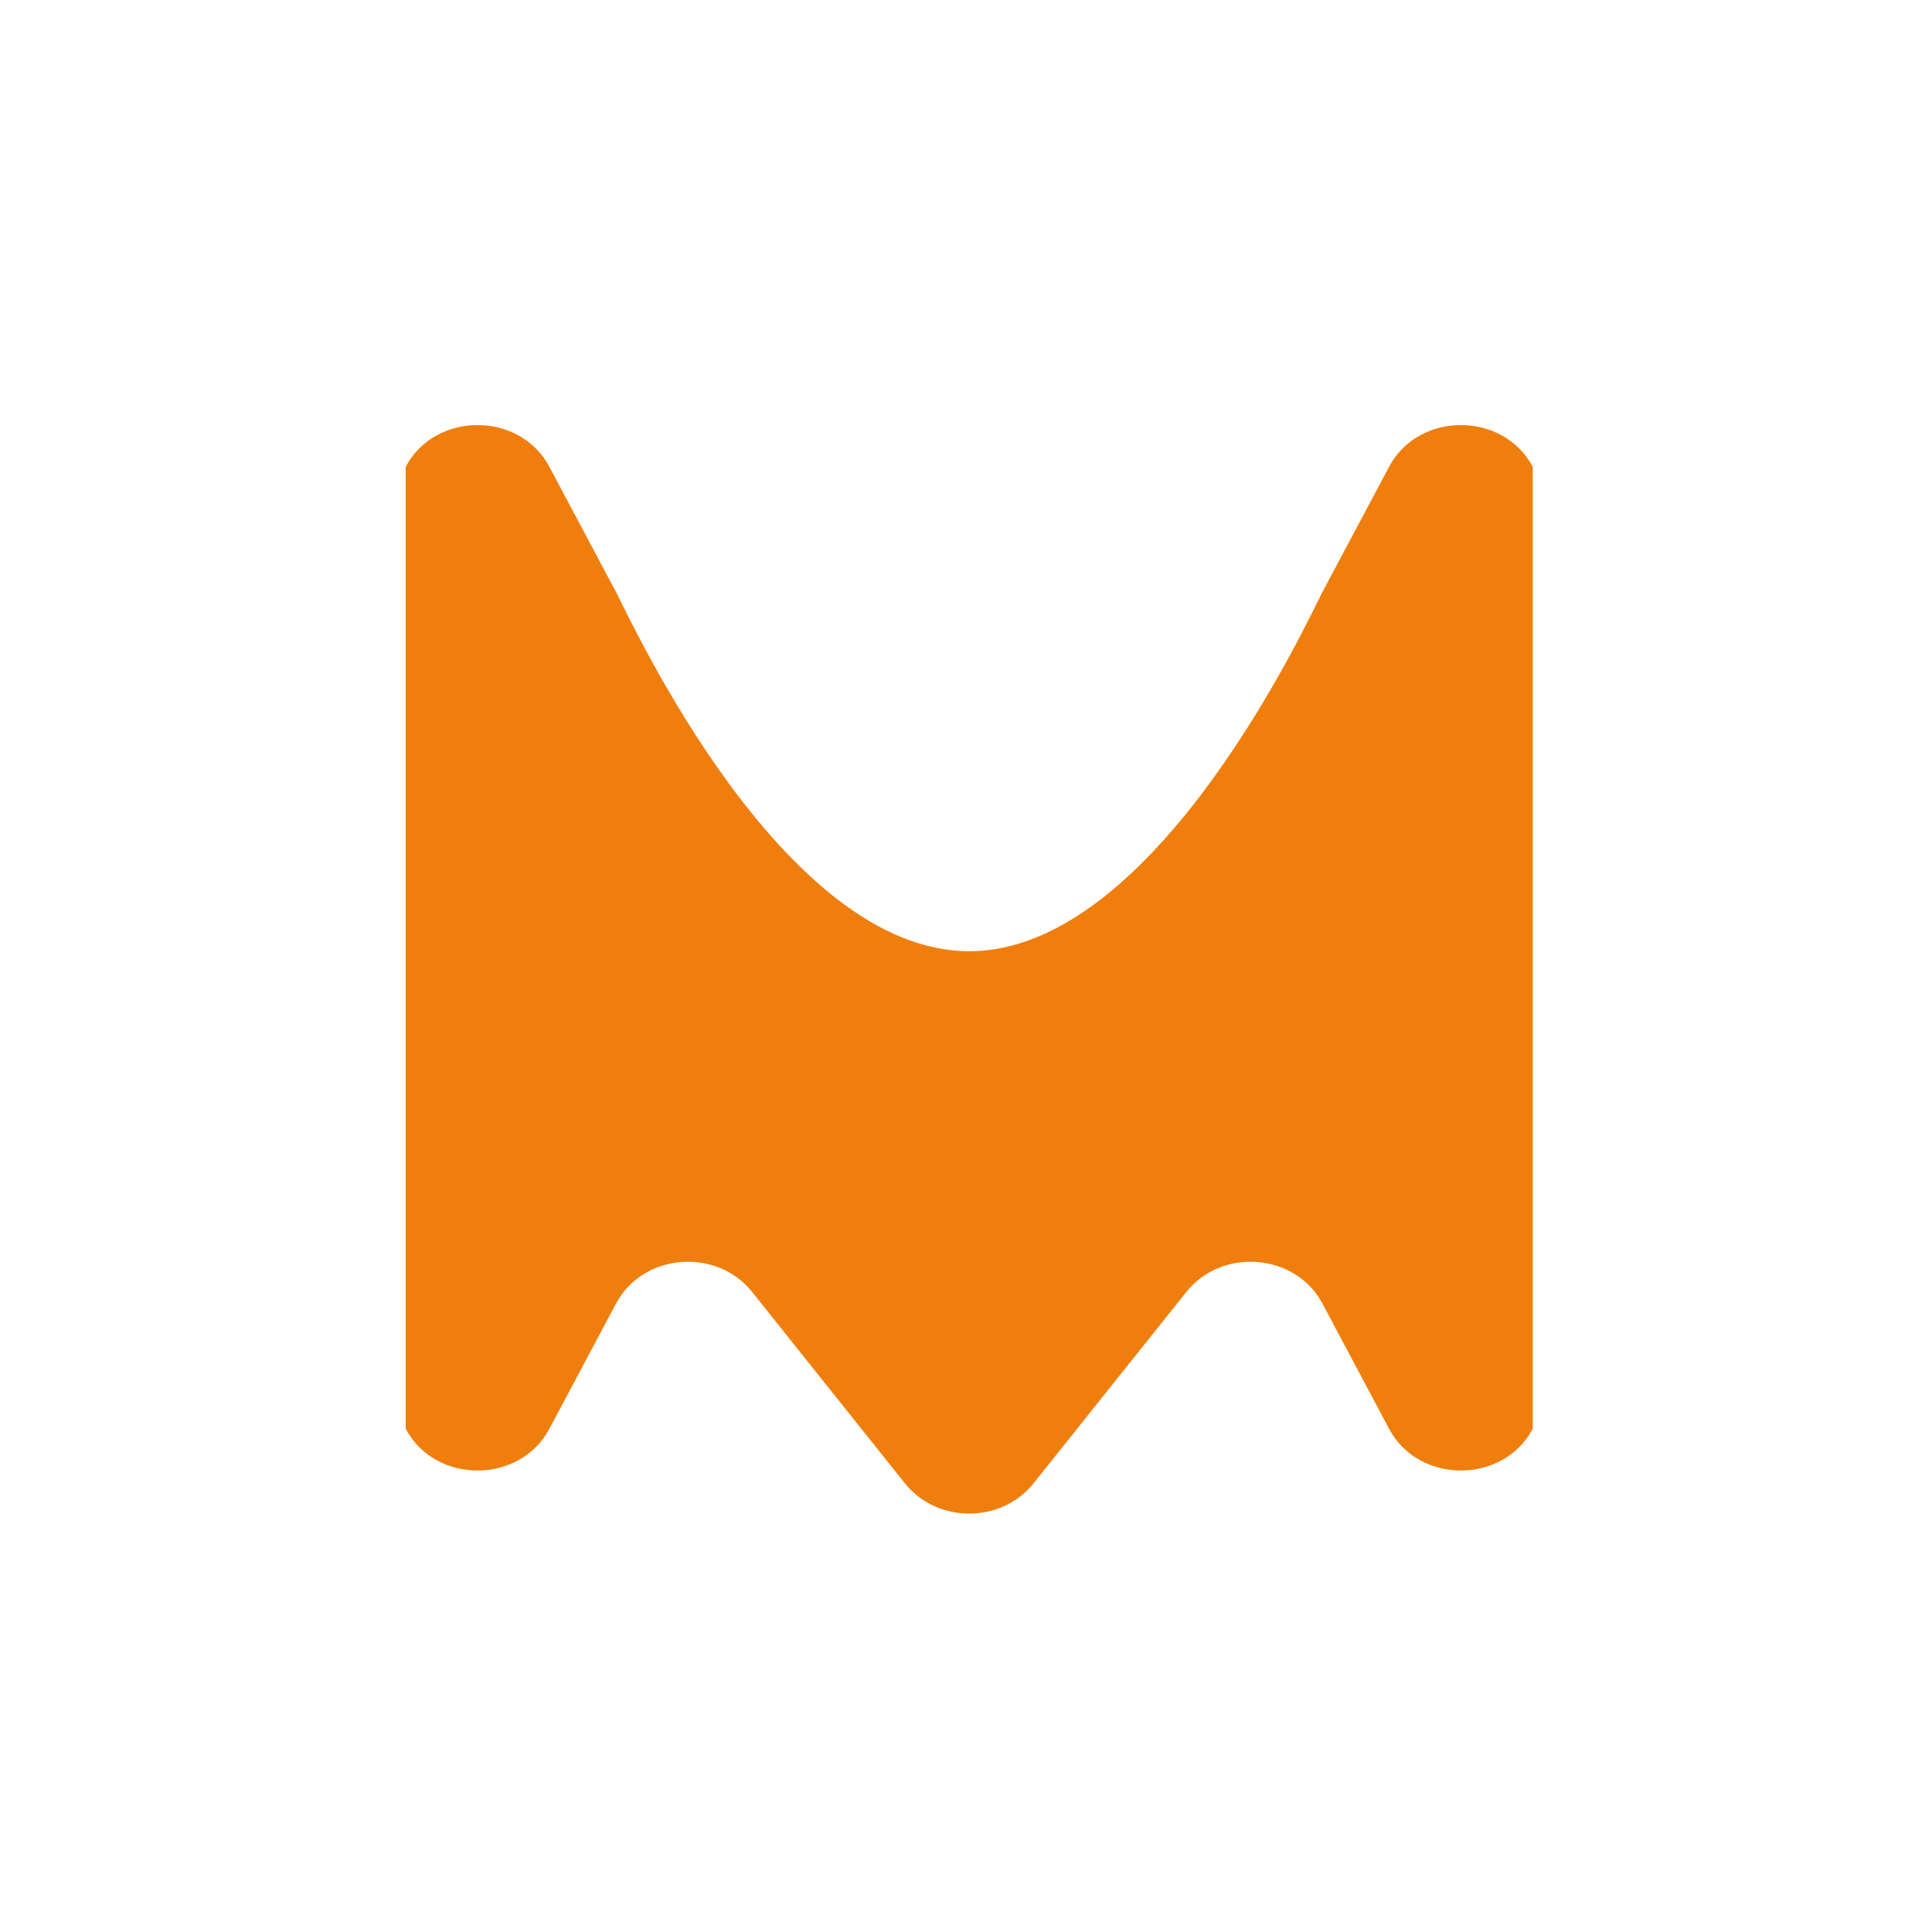 <svg width="300" height="300" viewBox="0 0 300 300" fill="none" xmlns="http://www.w3.org/2000/svg">
<rect width="300" height="300" fill="white"/>
<g clip-path="url(#clip0_2002_326)">
<path d="M238 72.479C233.411 63.847 220.286 63.847 215.697 72.479L205.333 91.955C203.35 95.699 179.667 147.707 150.5 147.707C121.333 147.707 97.825 96.01 95.667 91.955L85.303 72.479C80.714 63.847 67.589 63.847 63 72.479V221.867C67.589 230.5 80.714 230.5 85.303 221.867L95.667 202.391C99.808 194.612 111.222 193.642 116.783 200.606L140.525 230.344C145.503 236.591 155.478 236.591 160.475 230.344L184.217 200.606C189.778 193.642 201.192 194.612 205.333 202.391L215.697 221.867C220.286 230.5 233.411 230.5 238 221.867V72.479Z" fill="#F07E0C"/>
</g>
<defs>
<clipPath id="clip0_2002_326">
<rect width="175" height="169" fill="white" transform="translate(63 66)"/>
</clipPath>
</defs>
</svg>
